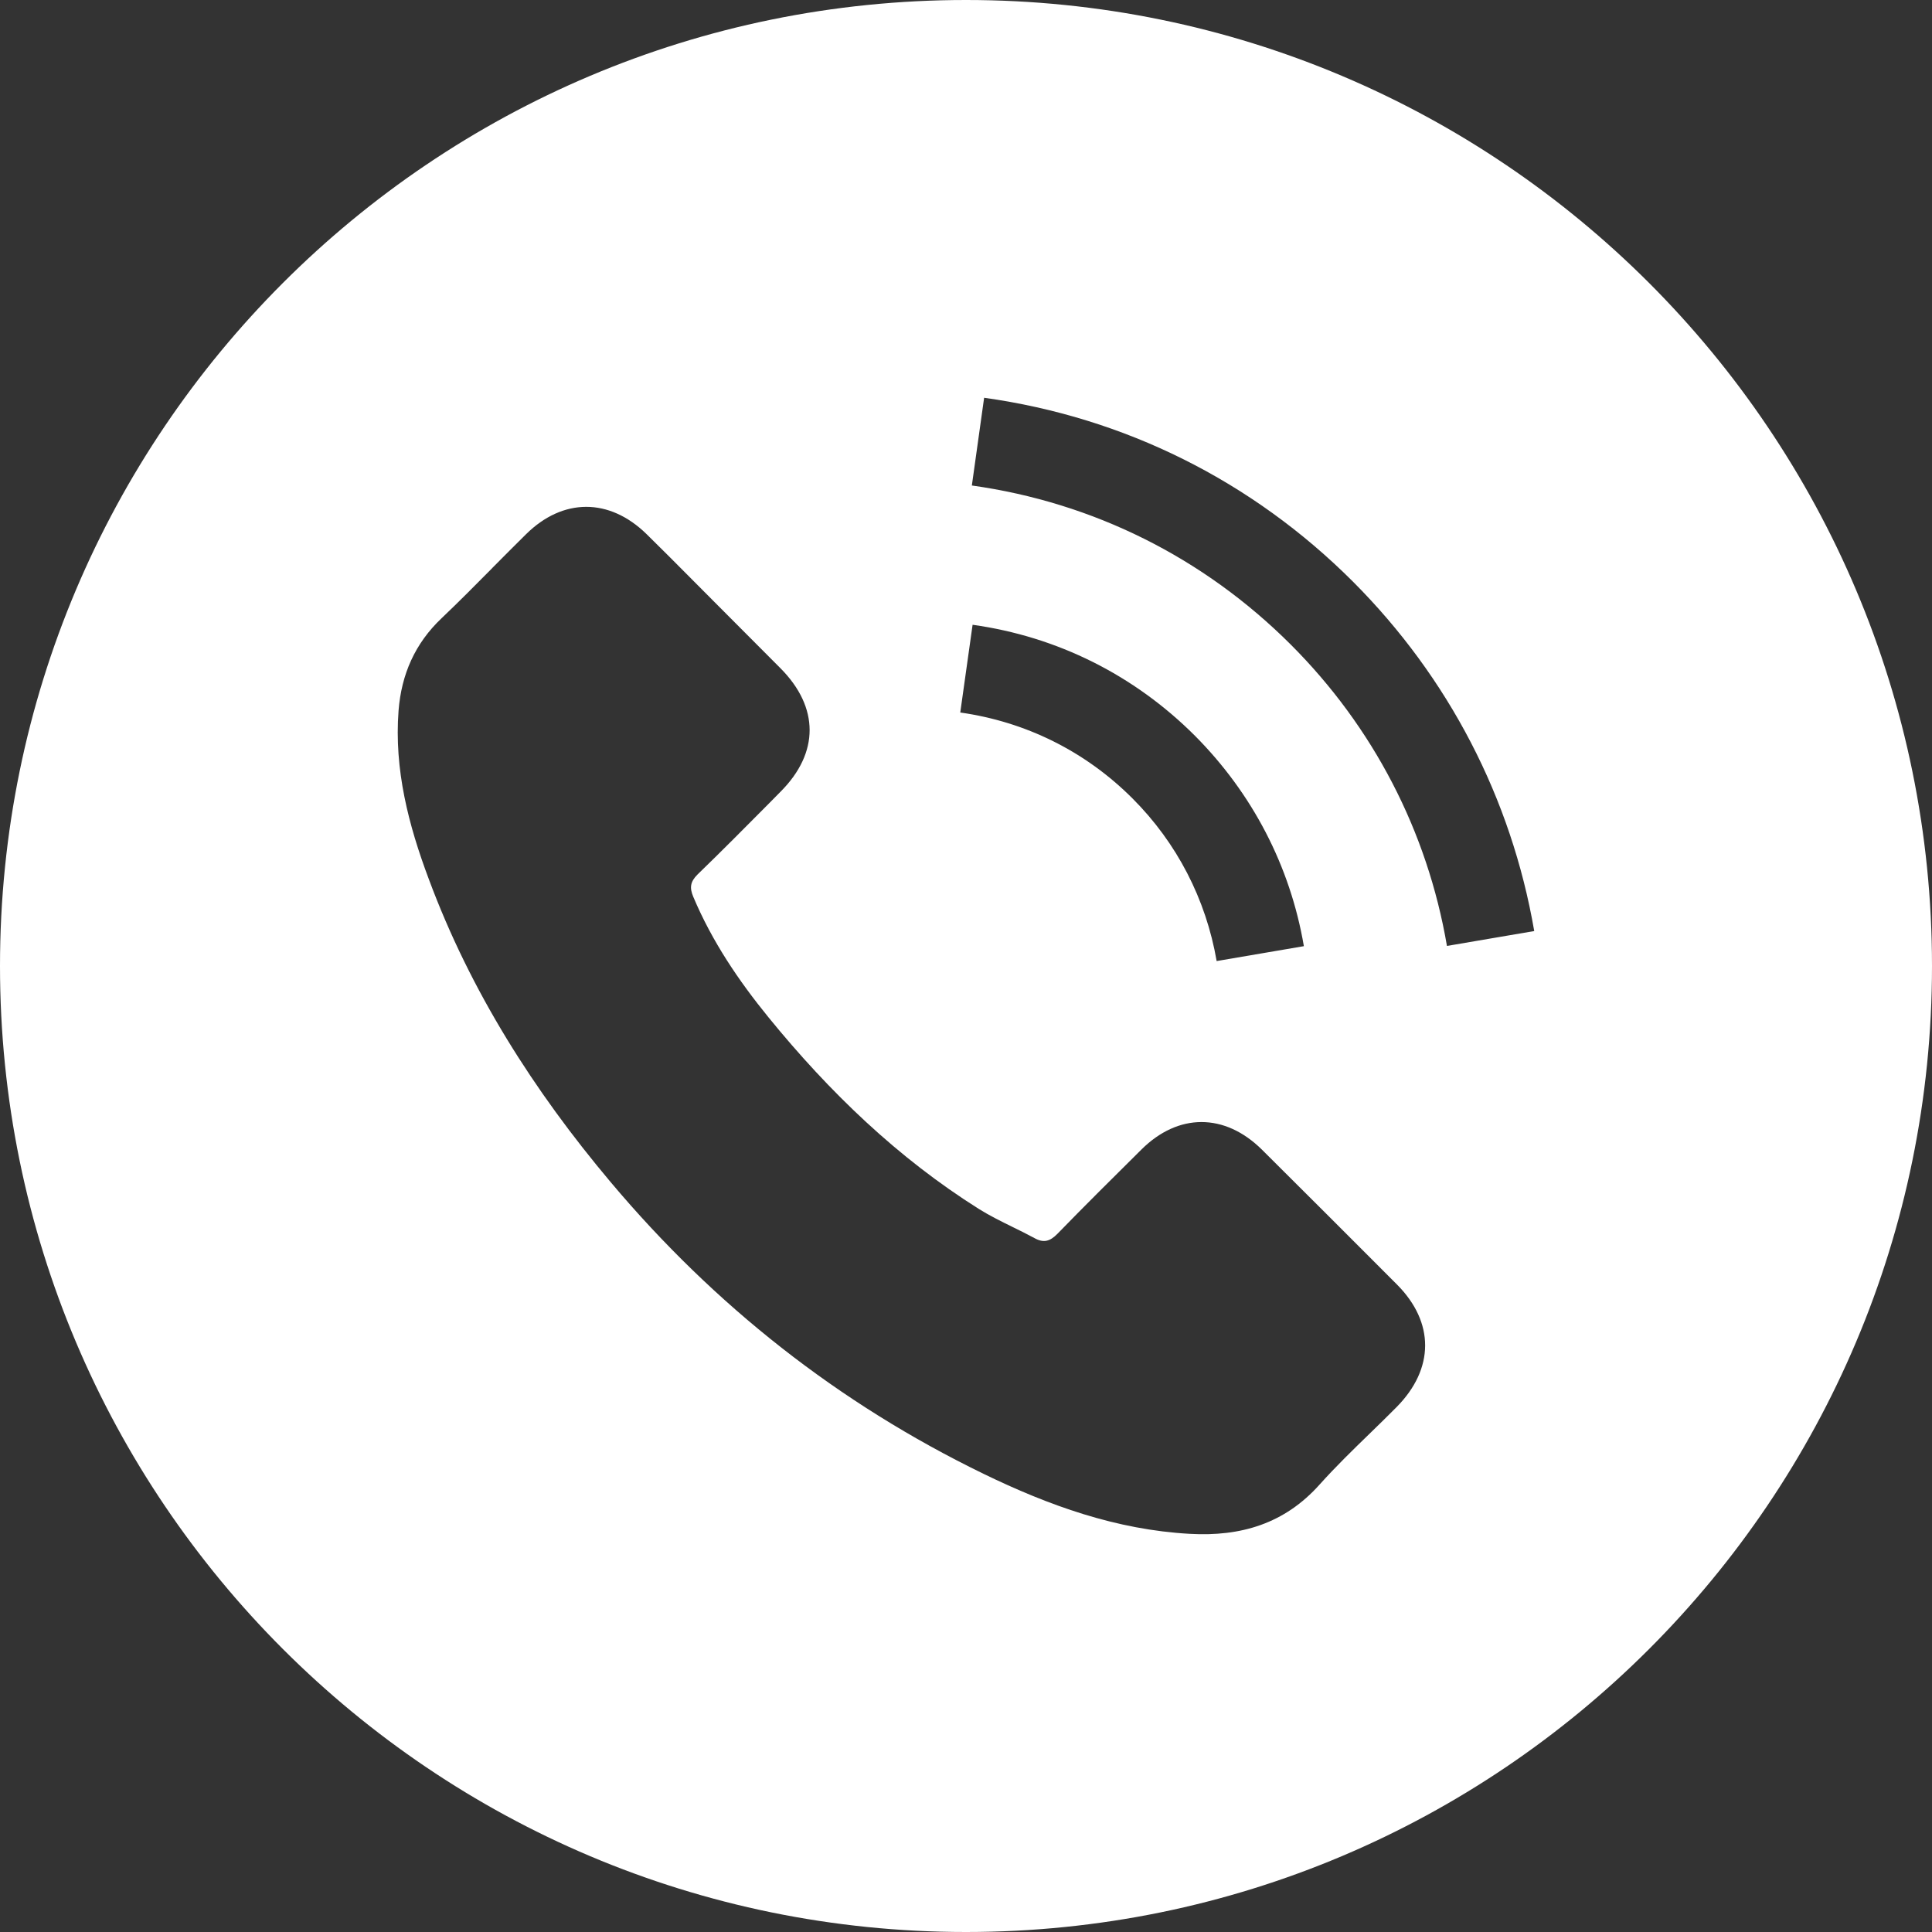 <svg width="34" height="34" viewBox="0 0 34 34" fill="none" xmlns="http://www.w3.org/2000/svg">
<rect x="0" y="0" width="34" height="34" fill="#333333" stroke="none"/>
<path fill-rule="evenodd" clip-rule="evenodd" d="M17 34C26.389 34 34 26.389 34 17C34 7.611 26.389 0 17 0C7.611 0 0 7.611 0 17C0 26.389 7.611 34 17 34ZM20.087 20.23C20.736 19.585 21.552 19.585 22.206 20.23C23 21.021 23.795 21.812 24.586 22.607C25.248 23.273 25.244 24.088 24.578 24.762C24.424 24.918 24.266 25.071 24.109 25.224L24.109 25.224L24.109 25.224C23.806 25.518 23.504 25.812 23.225 26.123C22.605 26.819 21.831 27.043 20.94 26.993C19.646 26.922 18.456 26.494 17.307 25.936C14.756 24.696 12.575 22.977 10.748 20.805C9.395 19.198 8.28 17.446 7.547 15.473C7.189 14.52 6.935 13.542 7.014 12.506C7.064 11.869 7.302 11.324 7.772 10.879C8.077 10.589 8.371 10.292 8.665 9.995L8.665 9.995L8.665 9.995L8.665 9.995L8.665 9.994C8.862 9.796 9.058 9.598 9.258 9.401C9.907 8.76 10.723 8.76 11.376 9.397C11.645 9.661 11.911 9.928 12.176 10.195C12.309 10.329 12.442 10.463 12.575 10.596C12.768 10.791 12.962 10.985 13.155 11.178C13.349 11.372 13.542 11.565 13.736 11.761C14.418 12.448 14.418 13.247 13.74 13.929L13.531 14.141L13.531 14.141C13.114 14.561 12.699 14.98 12.275 15.39C12.146 15.519 12.134 15.623 12.2 15.781C12.529 16.564 12.999 17.259 13.528 17.908C14.593 19.215 15.796 20.376 17.232 21.279C17.418 21.395 17.616 21.492 17.814 21.59C17.945 21.654 18.075 21.718 18.202 21.787C18.364 21.878 18.476 21.849 18.61 21.712C19.096 21.212 19.592 20.721 20.087 20.23ZM21.411 16.913L22.946 16.651C22.705 15.24 22.039 13.963 21.028 12.947C19.958 11.878 18.605 11.203 17.116 10.995L16.899 12.539C18.052 12.702 19.101 13.222 19.929 14.05C20.711 14.832 21.223 15.823 21.411 16.913ZM17.319 7C19.796 7.345 22.039 8.465 23.812 10.238C25.493 11.923 26.596 14.046 27 16.385L25.464 16.647C25.119 14.629 24.166 12.793 22.713 11.341C21.182 9.813 19.242 8.844 17.103 8.544L17.319 7Z" fill="white"/>
</svg>
